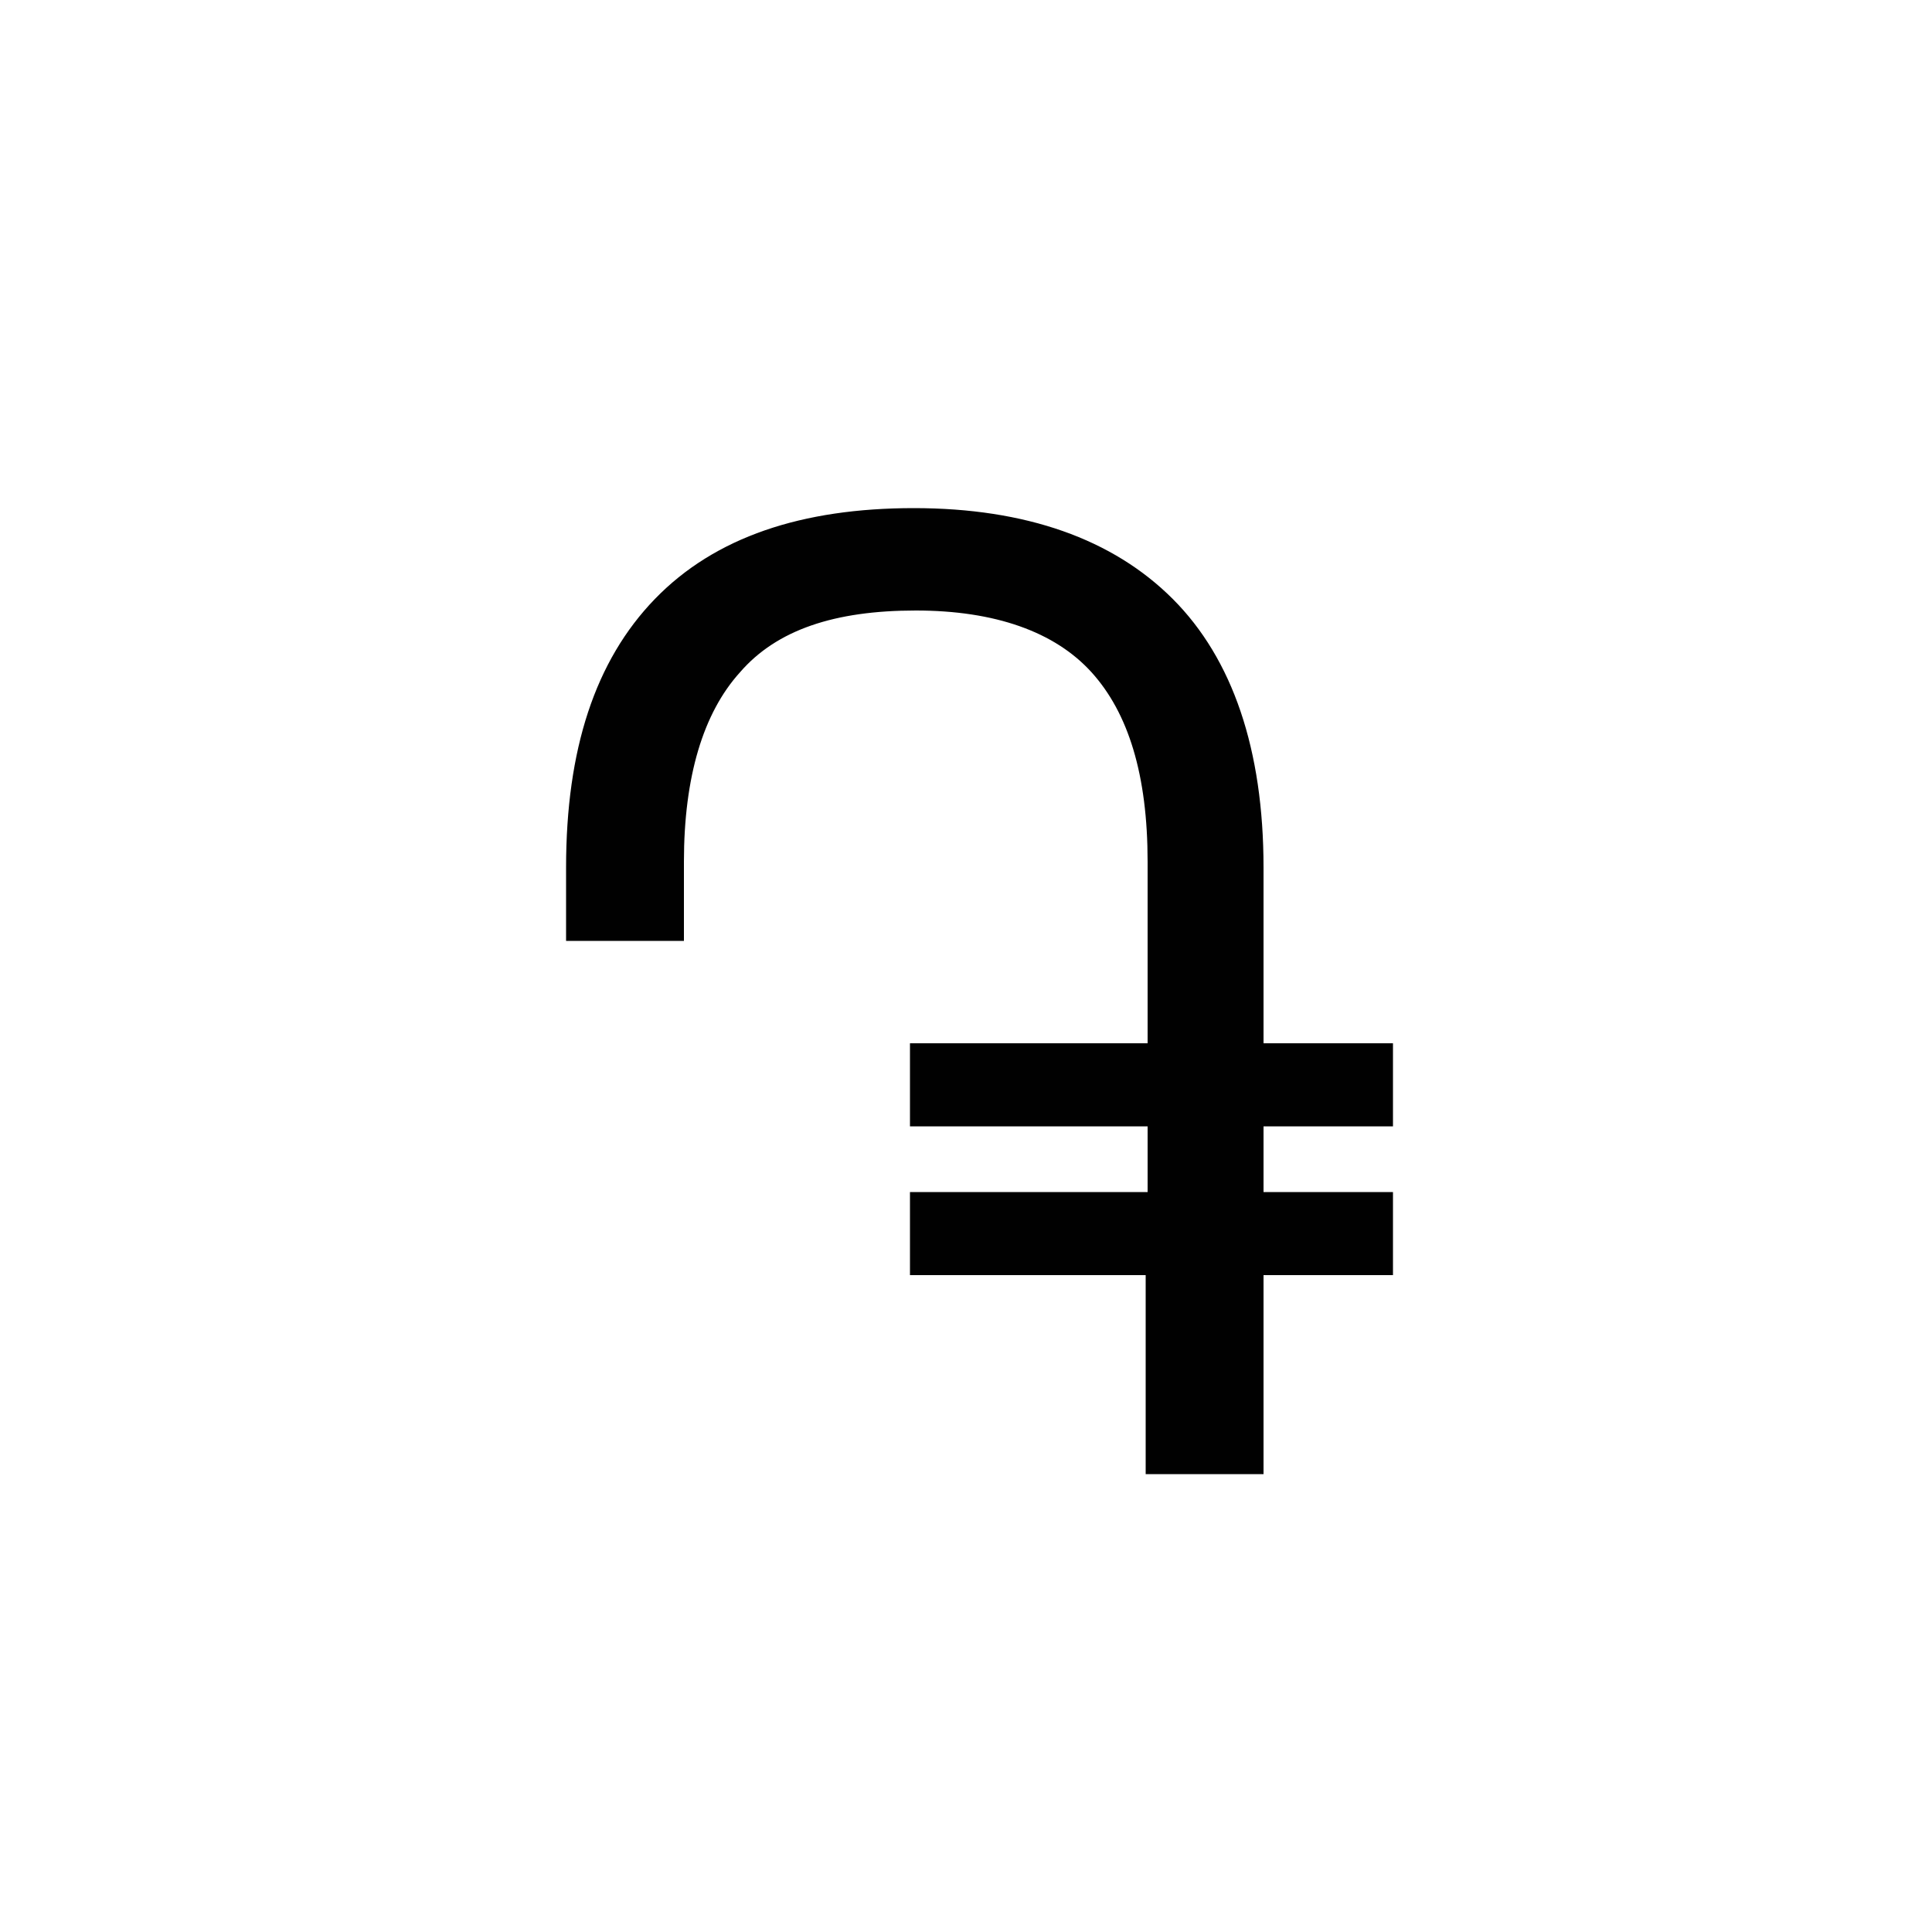 <?xml version="1.0" encoding="utf-8"?>
<!-- Generator: Adobe Illustrator 25.2.1, SVG Export Plug-In . SVG Version: 6.00 Build 0)  -->
<svg version="1.1" id="Layer_1" xmlns="http://www.w3.org/2000/svg" xmlns:xlink="http://www.w3.org/1999/xlink" x="0px" y="0px"
	 viewBox="0 0 100 100" style="enable-background:new 0 0 100 100;" xml:space="preserve">
<style type="text/css">
	.st0{fill:#010101;}
</style>
<g>
	<g>
		<path class="st0" d="M47.1,61.7h12.3v-3.4H47.1v-4.3h12.3v-9.4c0-4.5-1-7.7-2.9-9.8c-1.9-2.1-5-3.2-9.1-3.2c-4.2,0-7.2,1-9.1,3.2
			c-1.9,2.1-2.9,5.4-2.9,9.8v4.1h-6.1v-3.8c0-6.1,1.5-10.7,4.6-13.9c3.1-3.2,7.6-4.7,13.4-4.7c5.8,0,10.3,1.6,13.4,4.7
			c3.1,3.1,4.7,7.8,4.7,13.9v9.1h6.7v4.3h-6.7v3.4h6.7V66h-6.7v10.3h-6.1V66H47.1V61.7z"/>
	</g>
</g>
</svg>
